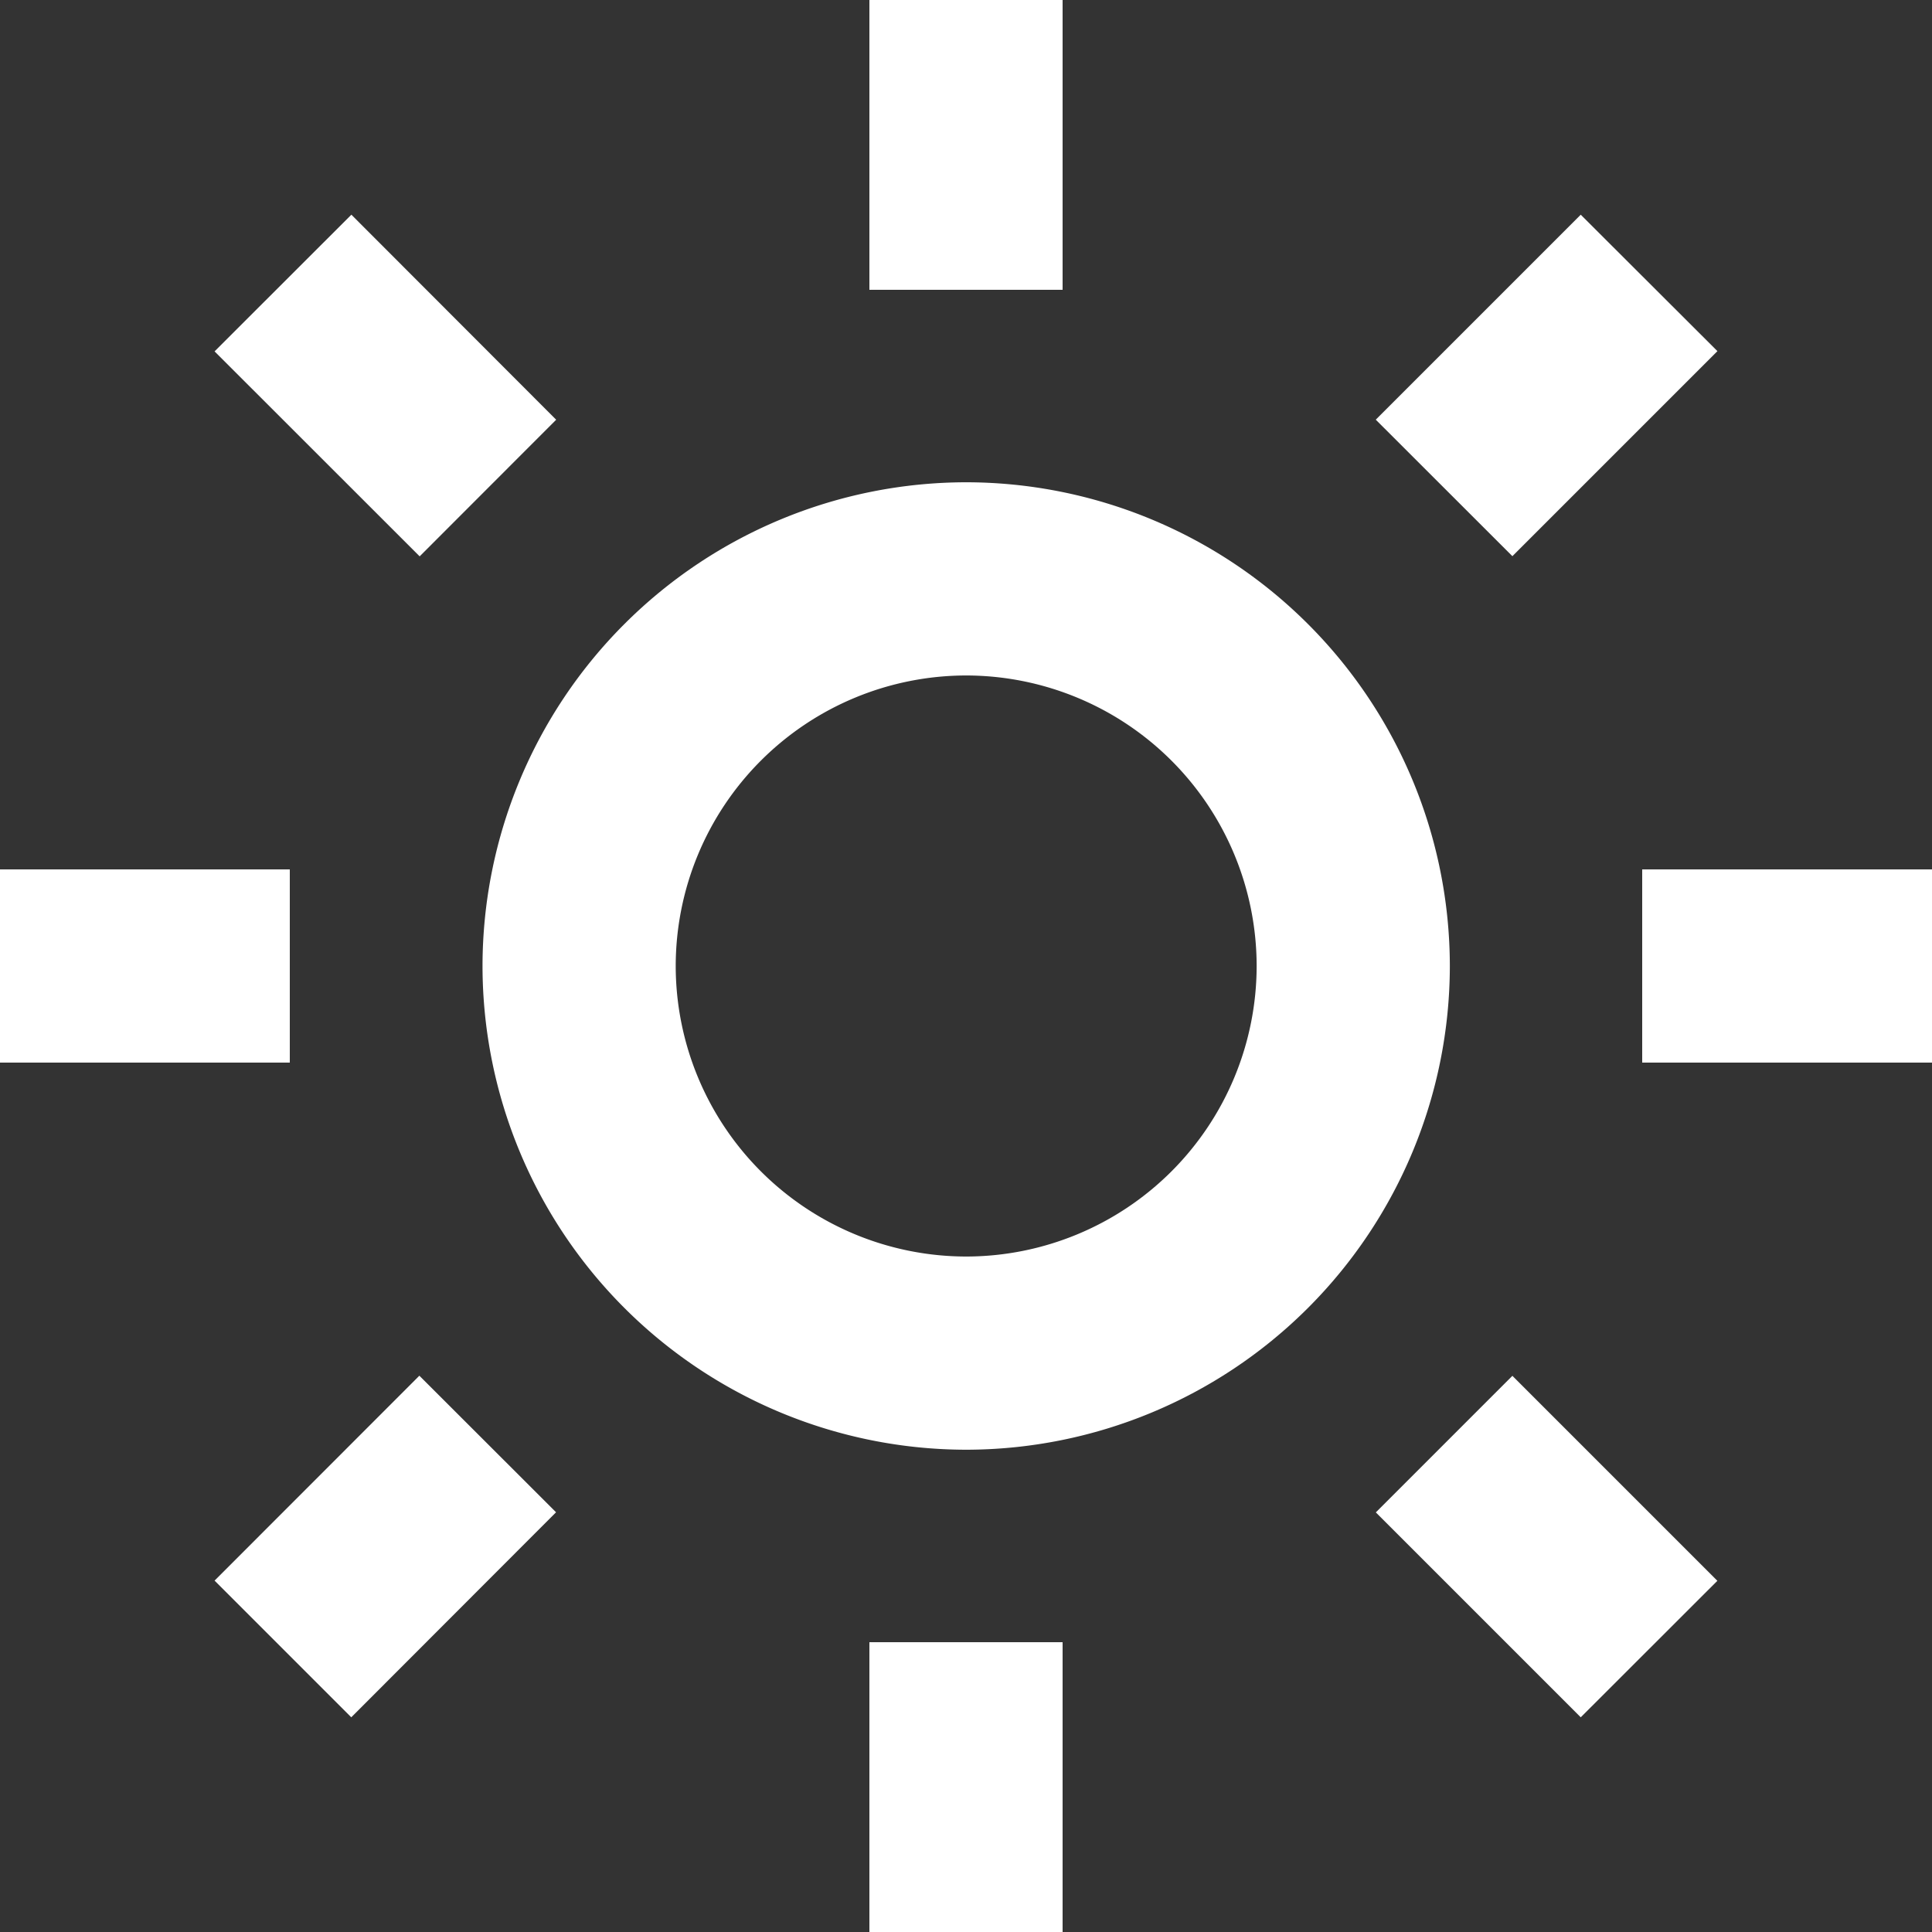 <svg width="16" height="16" fill="none" xmlns="http://www.w3.org/2000/svg"><rect width="100%" height="100%" fill="#333333" stroke="none"/><path d="M3.996 8a4.01 4.01 0 004.006 4.006A4.01 4.01 0 0012.007 8a4.01 4.01 0 00-4.005-4.006A4.01 4.01 0 003.996 8zm4.006-2.406A2.408 2.408 0 0110.407 8a2.408 2.408 0 01-2.405 2.406A2.408 2.408 0 015.596 8a2.408 2.408 0 012.406-2.406zM7.2 13.6h1.6V16H7.2v-2.4zM7.2 0h1.6v2.4H7.2V0zM0 7.2h2.4v1.6H0V7.2zm13.6 0H16v1.6h-2.4V7.2zM1.777 13.09l1.696-1.697 1.132 1.131-1.696 1.698-1.132-1.132zm9.617-9.615l1.697-1.697 1.132 1.13-1.698 1.698-1.131-1.13zM3.475 4.607L1.777 2.91 2.91 1.778l1.696 1.698-1.13 1.131zm10.748 8.484l-1.132 1.131-1.697-1.697 1.131-1.131 1.697 1.697z" fill="#fff"/></svg>